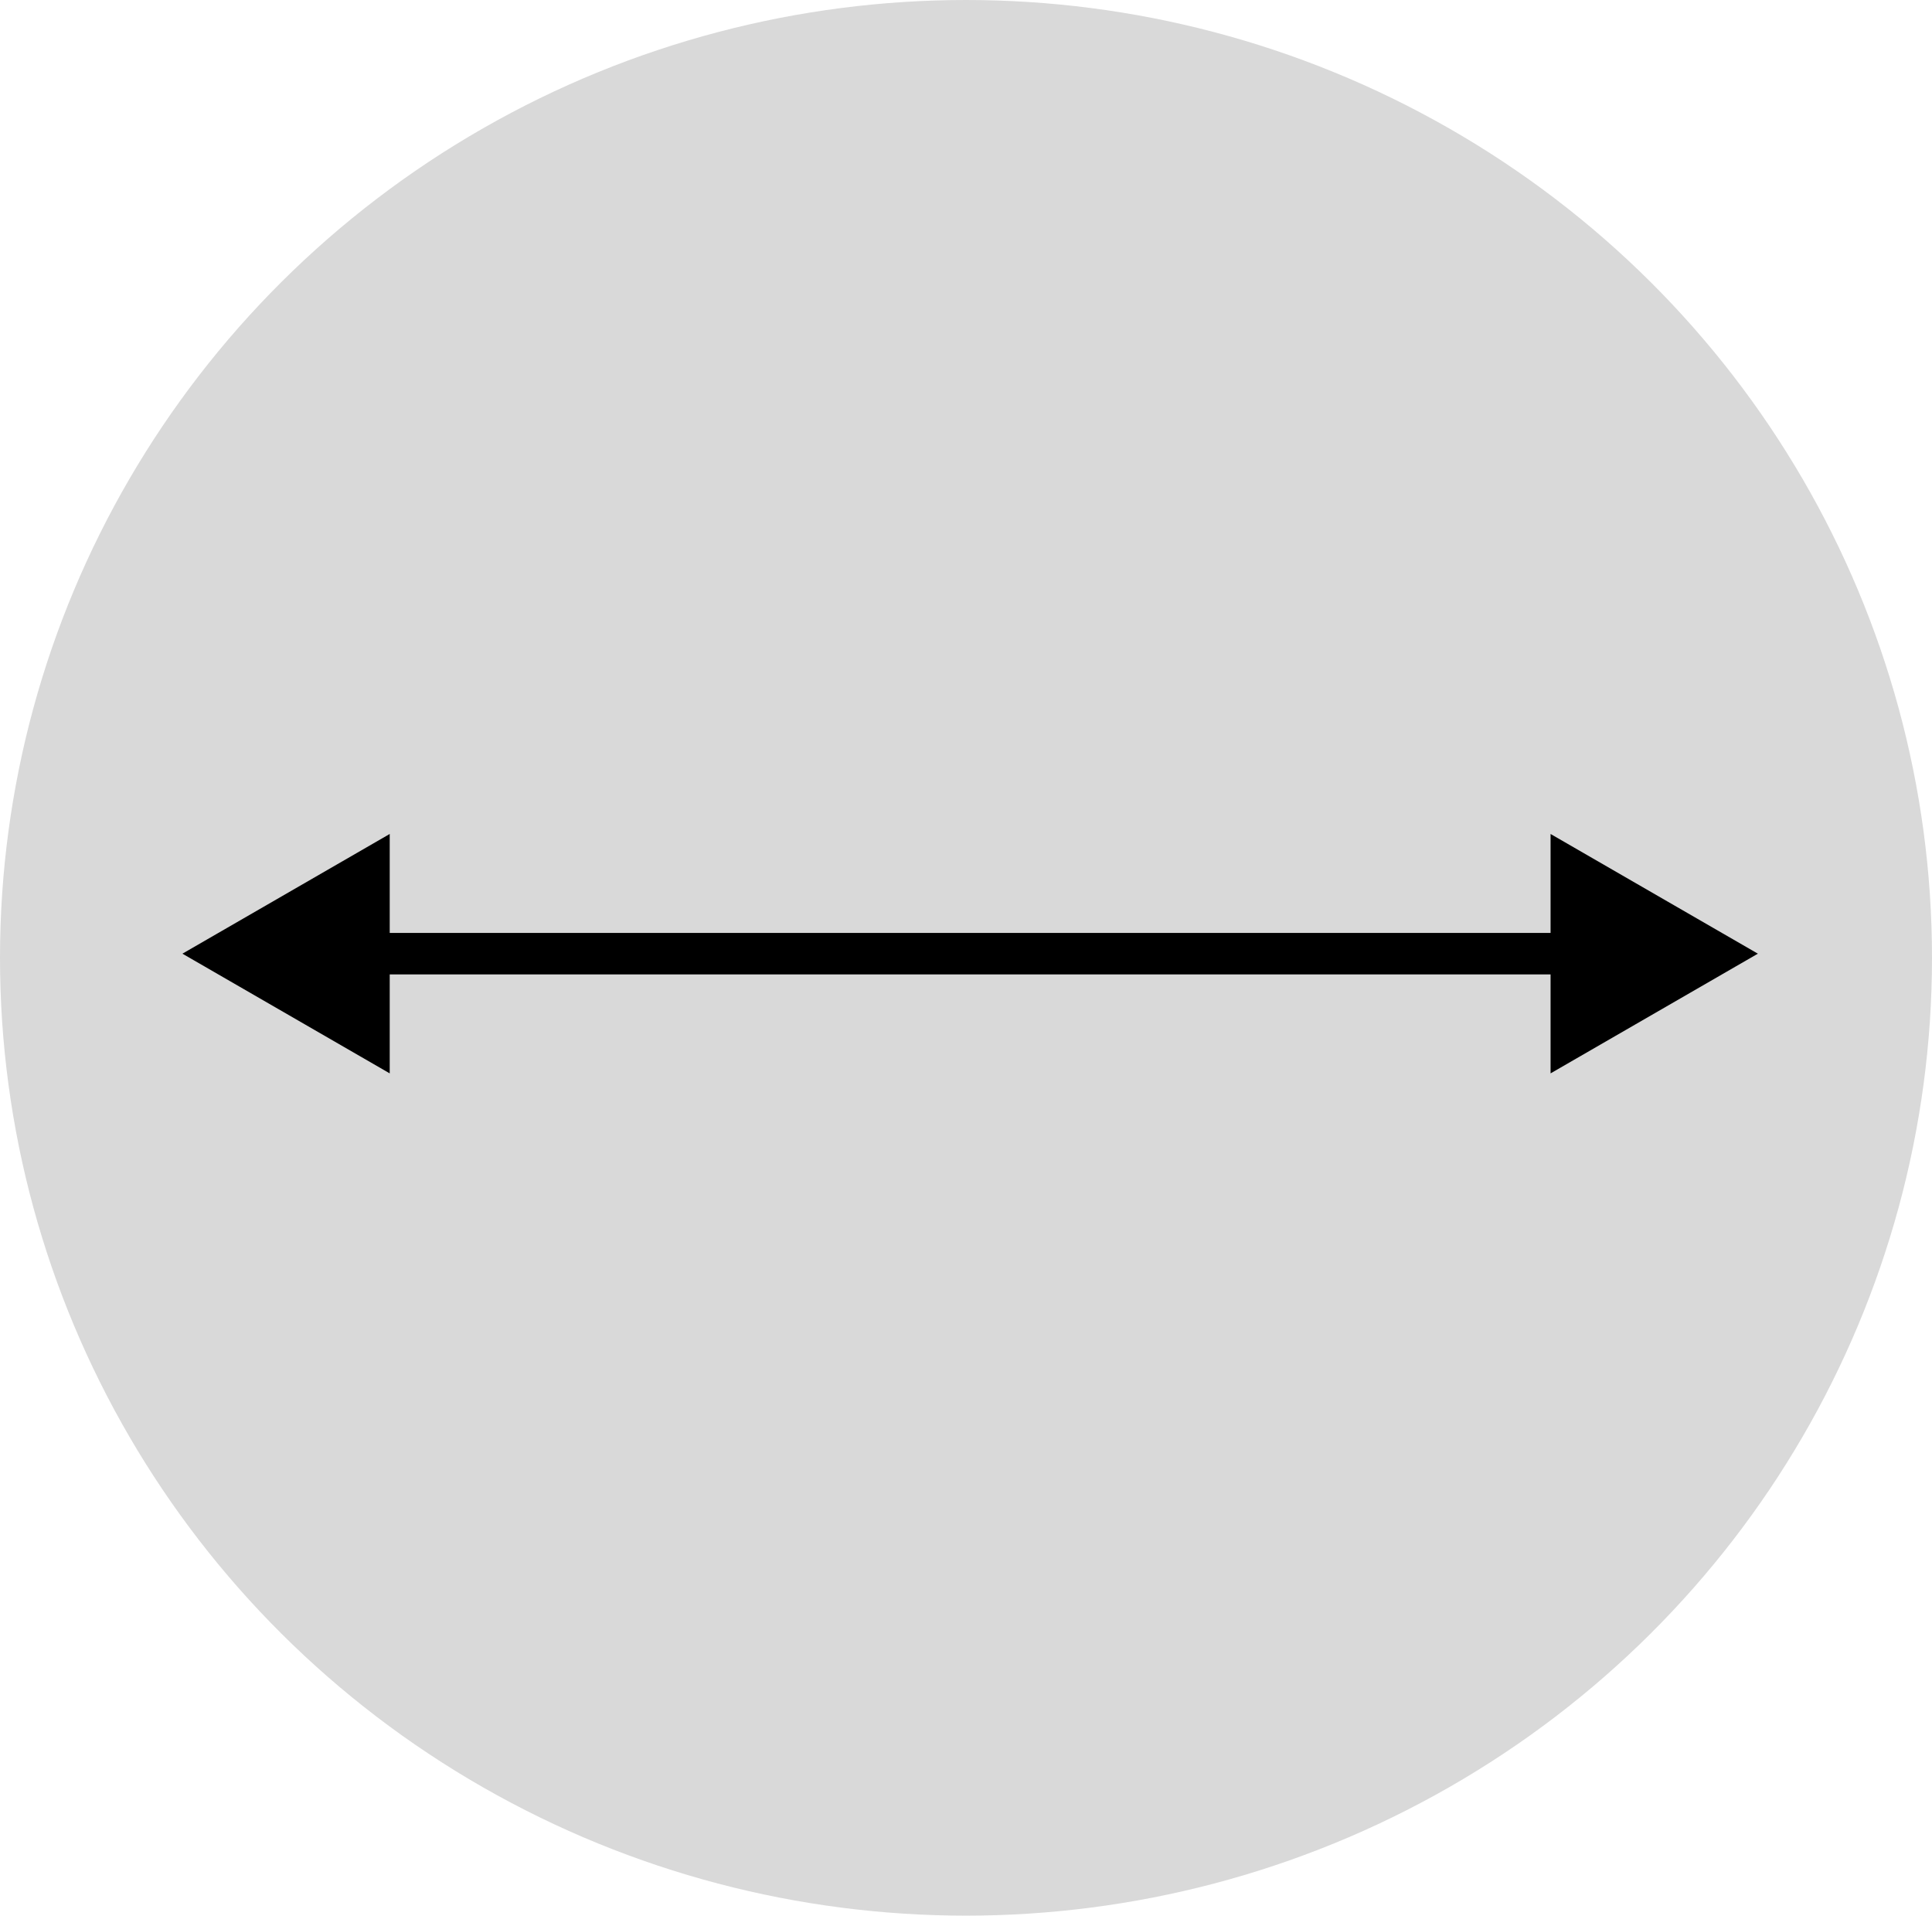 <svg width="233" height="231" viewBox="0 0 233 231" fill="none" xmlns="http://www.w3.org/2000/svg">
<ellipse cx="116.5" cy="115.5" rx="116.5" ry="115.5" fill="#D9D9D9"/>
<path d="M22 115L47 129.434V100.566L22 115ZM212 115L187 100.566V129.434L212 115ZM44.5 117.5H189.5V112.5H44.5V117.5Z" fill="black"/>
</svg>
